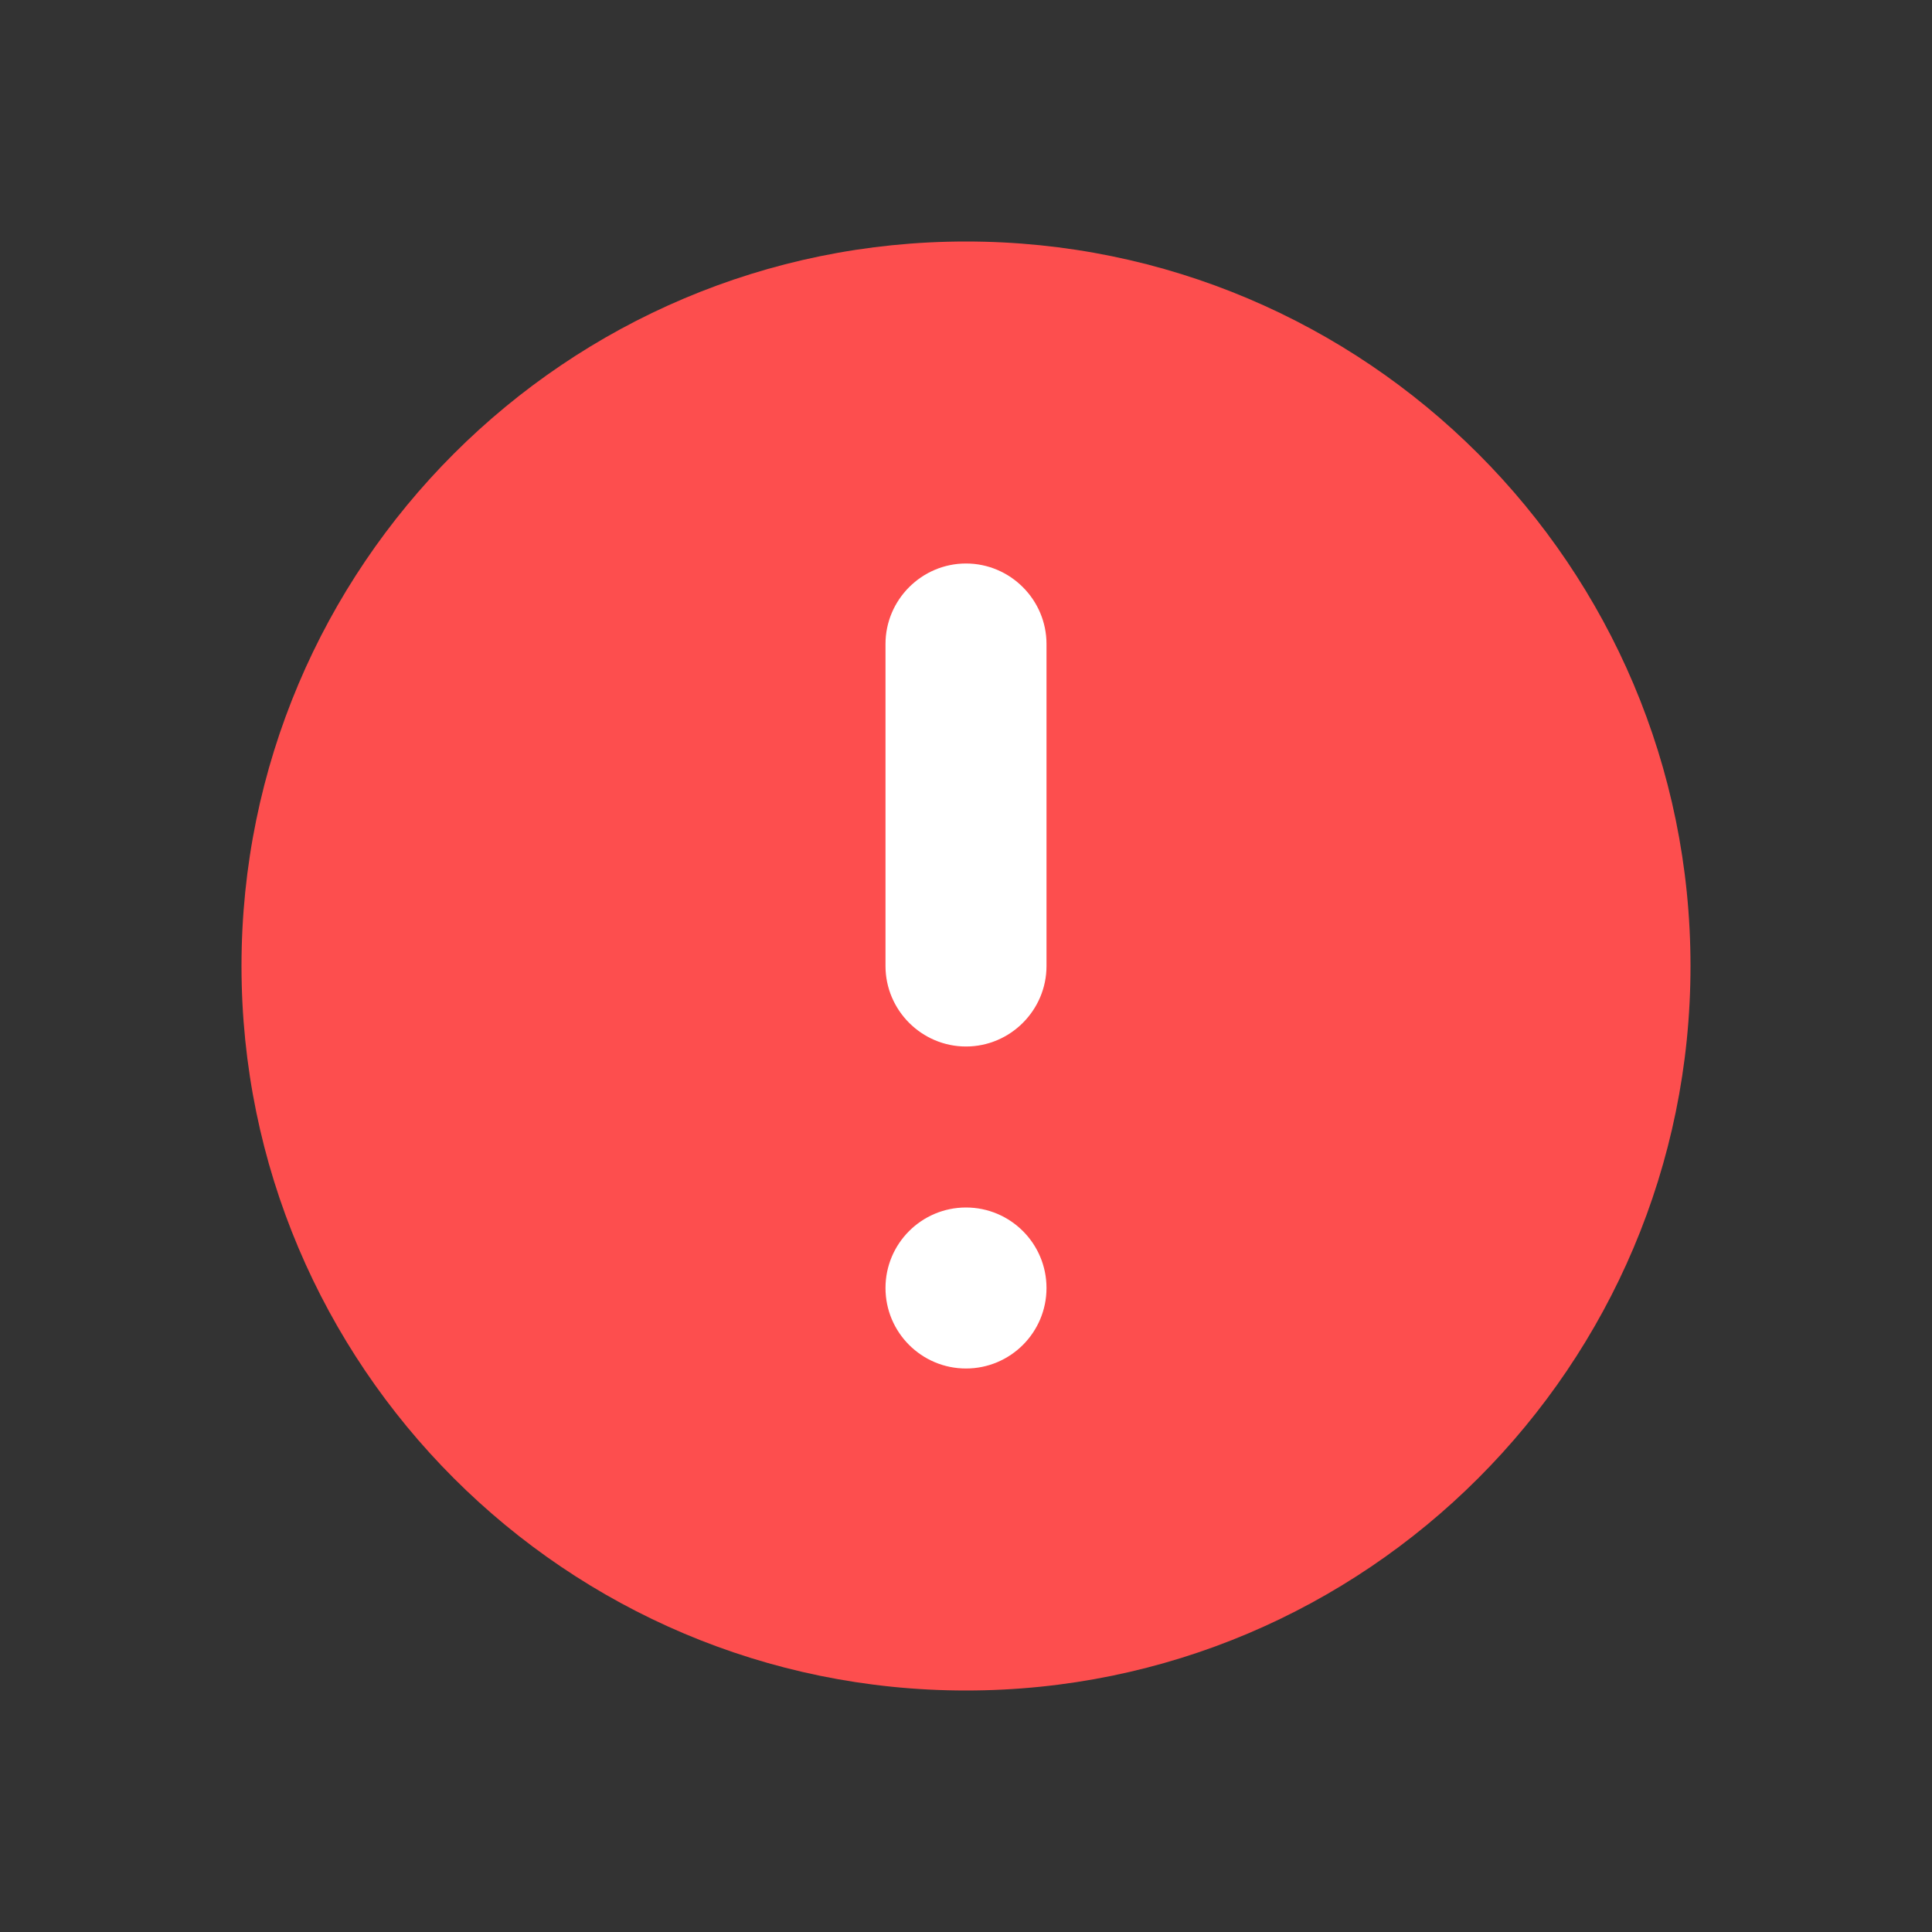 <svg width="24" height="24" viewBox="0 0 24 24" fill="none" xmlns="http://www.w3.org/2000/svg">
    <rect x="0" y="0" width="24" height="24" fill="#333333" stroke="none"/>
    <path d="M12 21C16.968 21 21 16.968 21 12C21 7.032 16.968 3 12 3C7.032 3 3 7.032 3 12C3 16.968 7.032 21 12 21Z" fill="#FD4E4E"/>
    <path d="M11 12C11 12.55 11.45 13 12 13C12.55 13 13 12.55 13 12V8C13 7.45 12.55 7 12 7C11.45 7 11 7.45 11 8V12Z" fill="white"/>
    <path d="M13 16C13 15.448 12.552 15 12 15C11.448 15 11 15.448 11 16C11 16.552 11.448 17 12 17C12.552 17 13 16.552 13 16Z" fill="white"/>
</svg>
